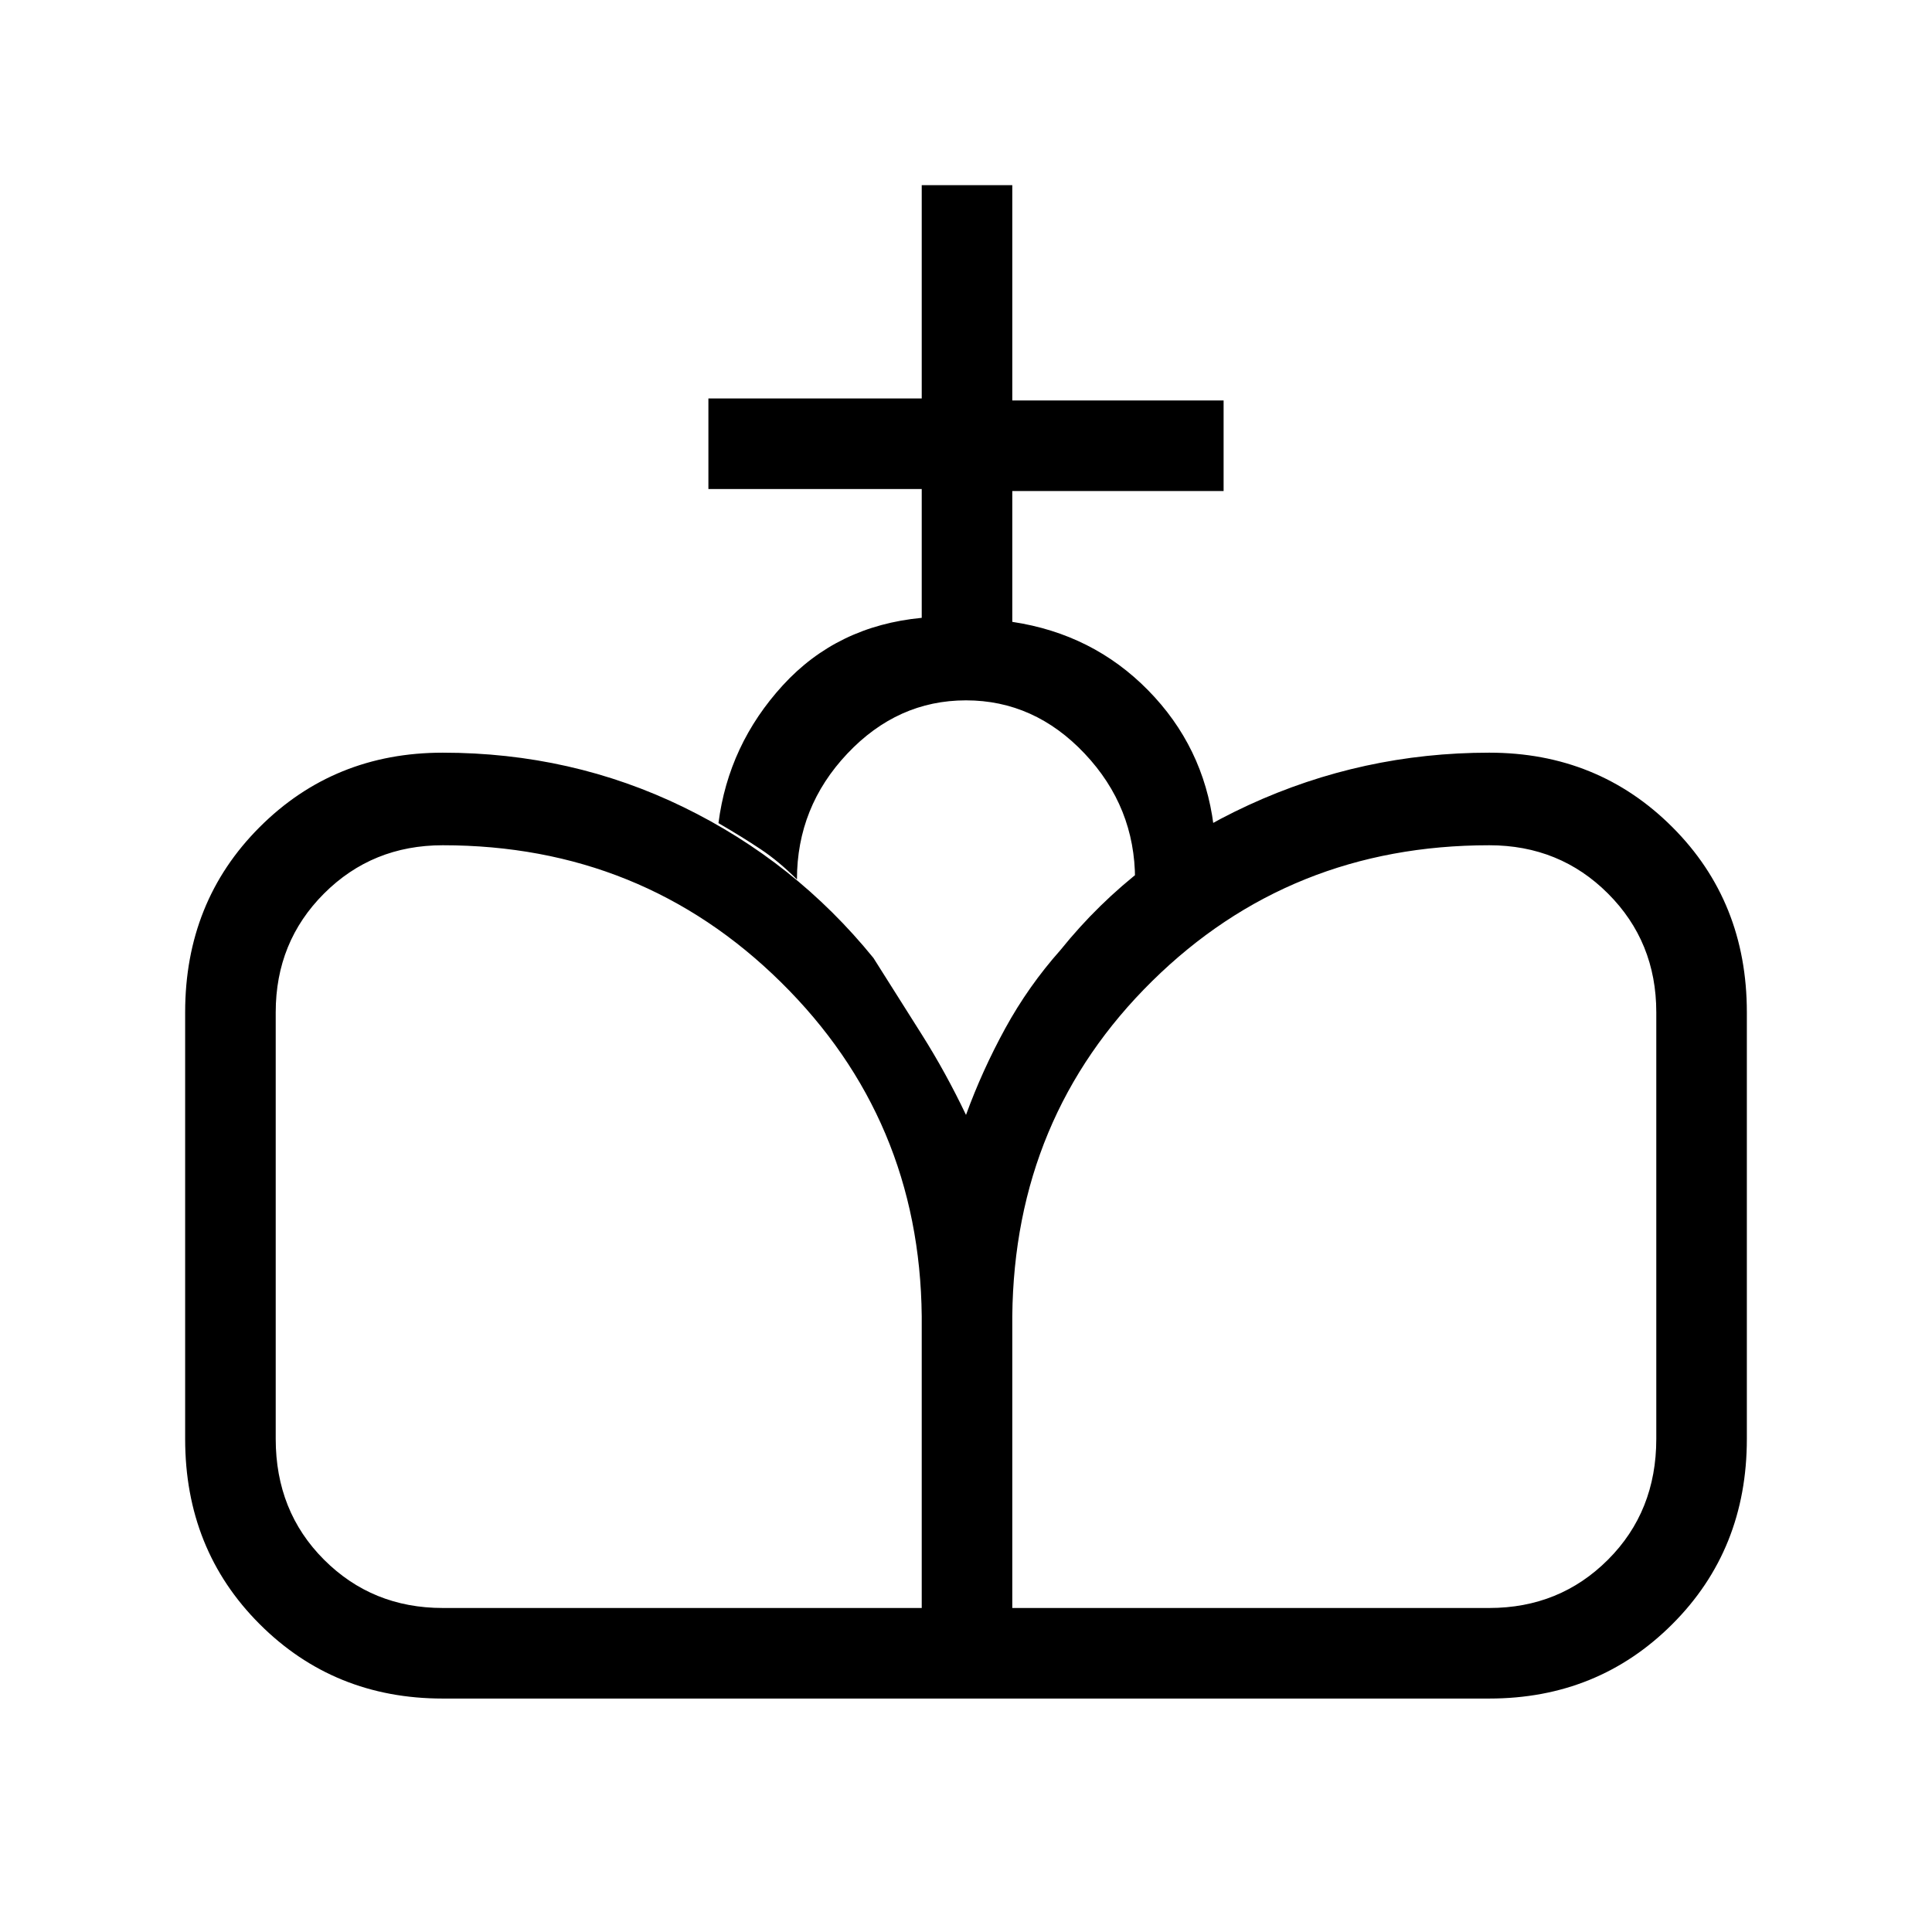 <svg xmlns="http://www.w3.org/2000/svg" height="20" viewBox="0 -960 960 960" width="20"><path d="M480-116v-290q8-22 19.5-43t27.5-39q37-46 93.5-72T740-586q54 0 91 37t37 92v212q0 55-37 92t-91 37H480Zm-260 0q-54 0-91-37t-37-92v-212q0-55 37-92t91-37q64 0 119.5 27t94.5 75l24 38q12 19 22 40v290H220Zm0-45h238v-145q-1-98-70-166t-168-68q-35 0-59 24t-24 59v212q0 36 24 60t59 24Zm283 0h237q35 0 59-24t24-60v-212q0-35-24-59t-59-24q-99 0-167.5 67.5T503-306v145Zm-45-492v-64H352v-45h106v-106h45v107h105v45H503v65q40 6 67.5 34t32.5 67q-9 7-20.5 12.5T564-523q0-36-25-62.5T480-612q-34 0-59 26.5T396-523q-9-9-18-15t-21-13q5-39 32-68.5t69-33.5Z"/></svg>